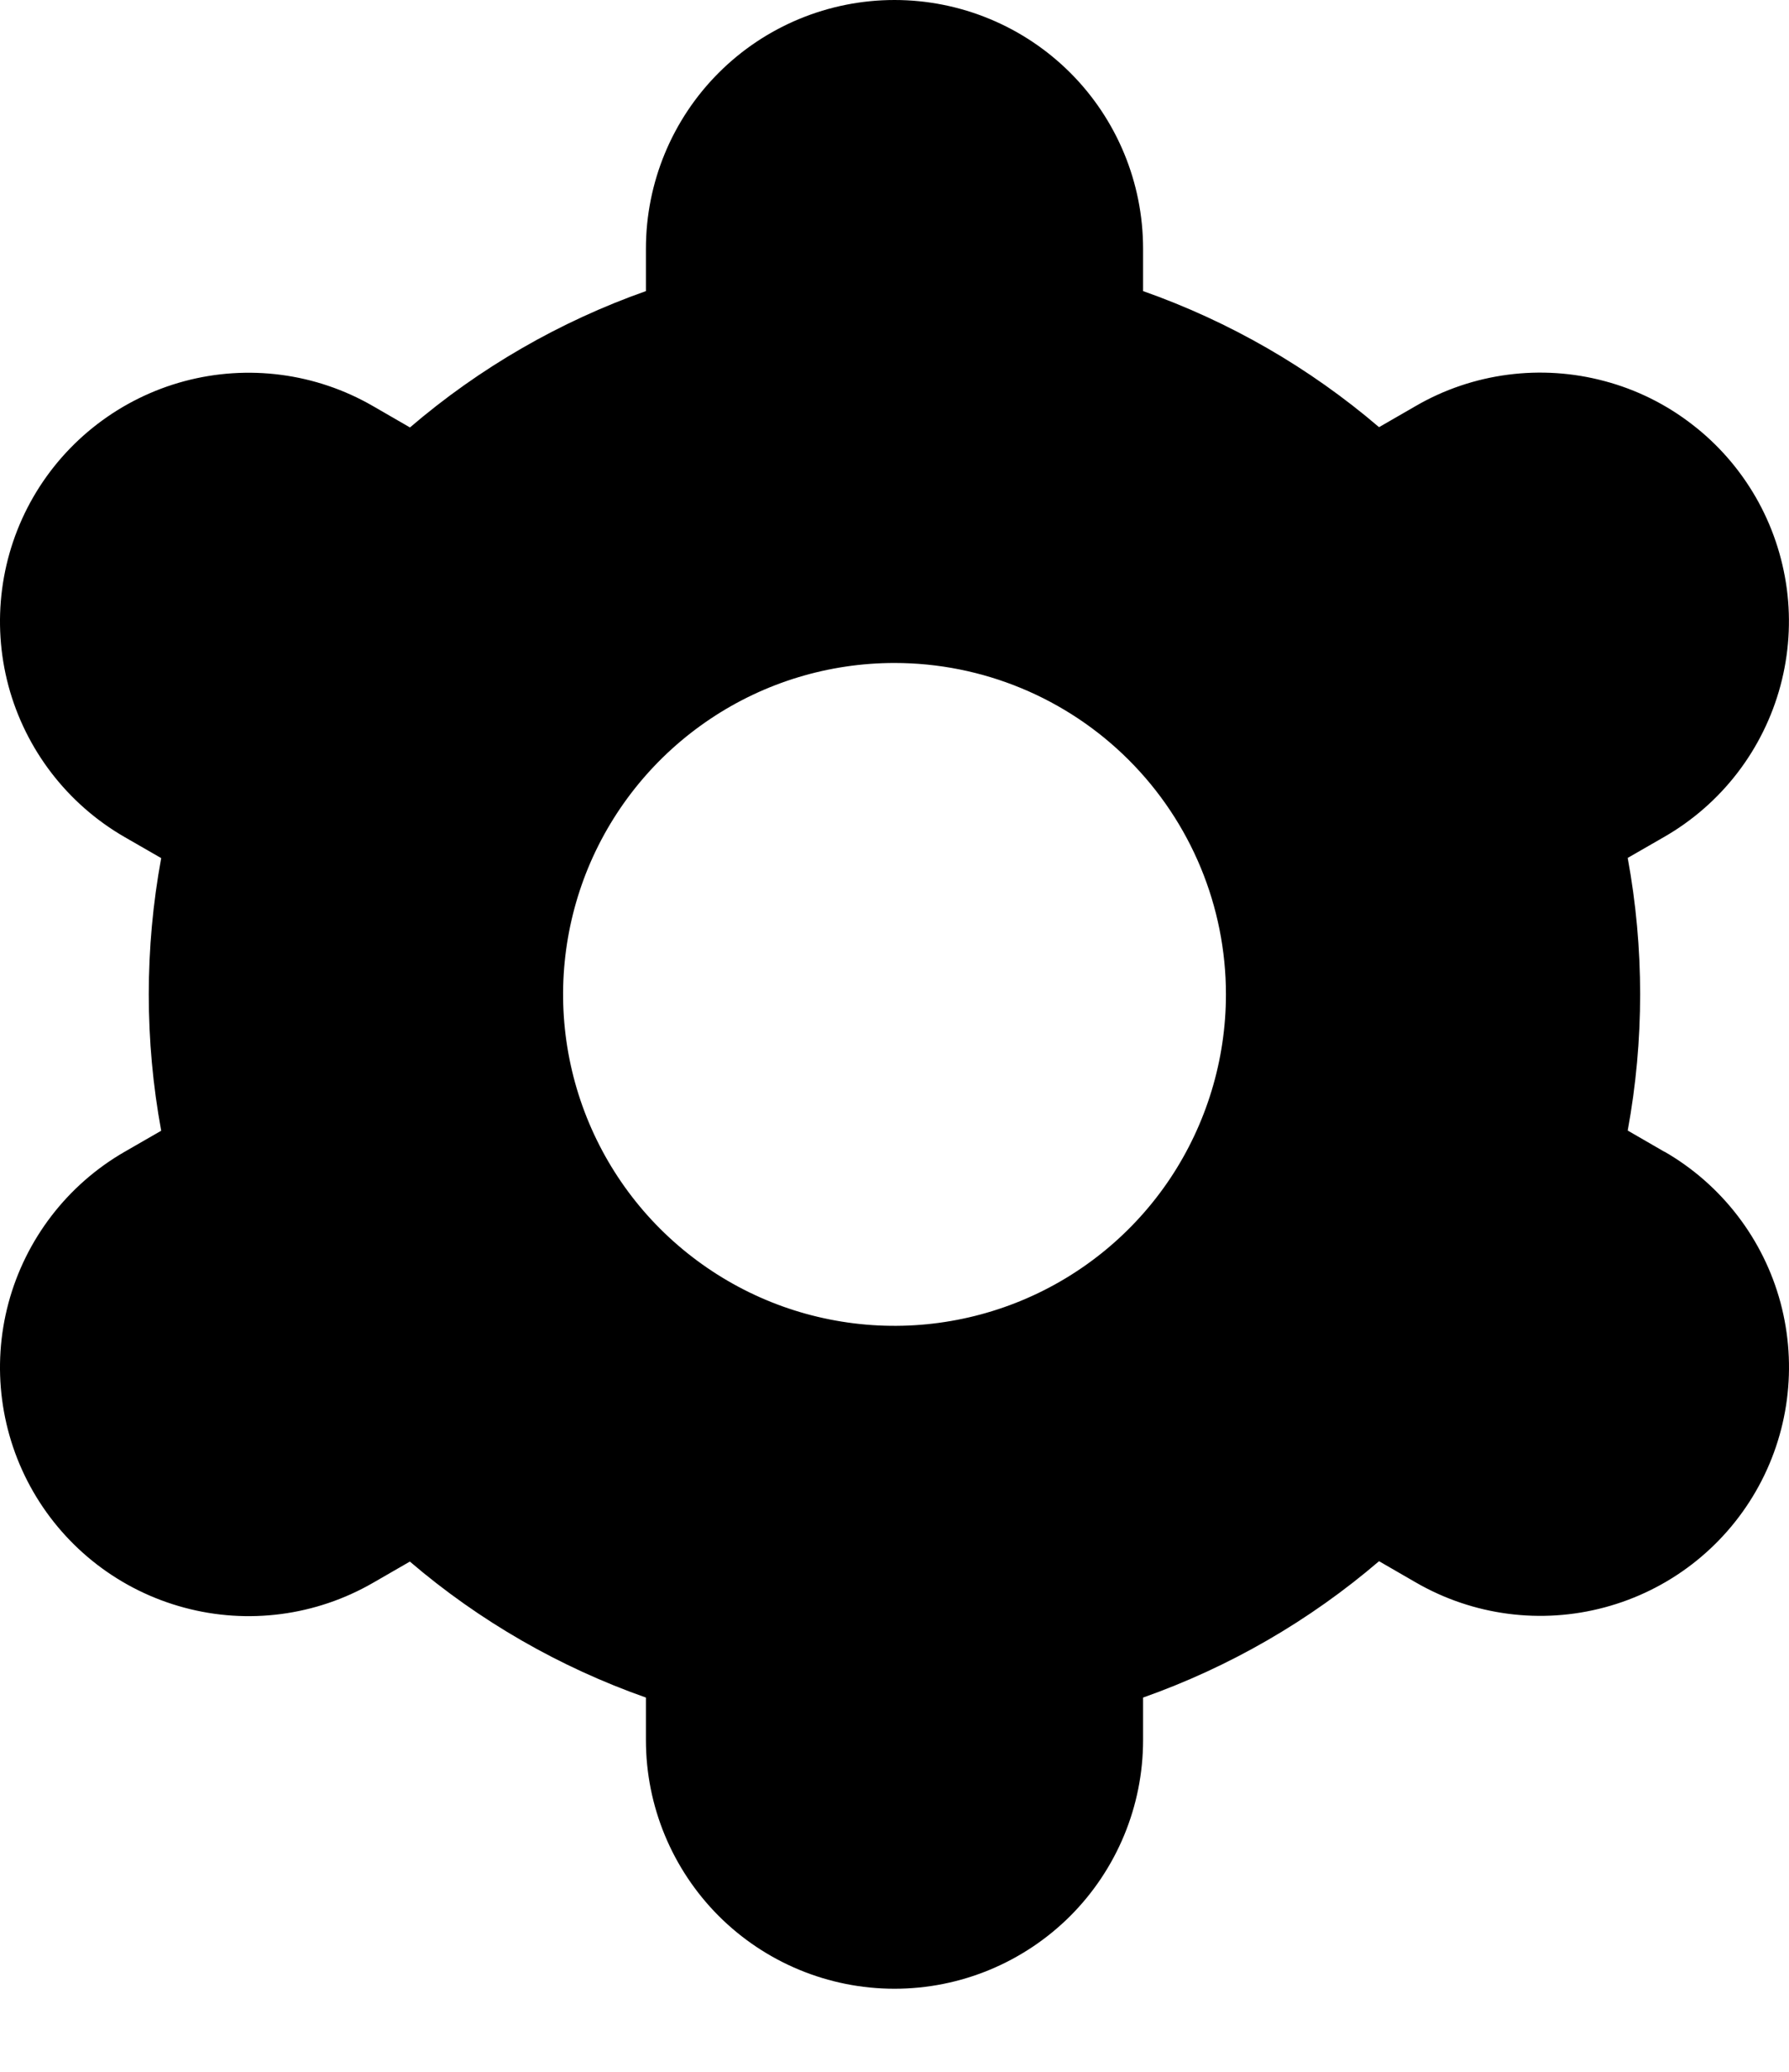 <svg width="19" height="22" viewBox="0 0 19 22" fill="none" xmlns="http://www.w3.org/2000/svg">
<path fill-rule="evenodd" clip-rule="evenodd" d="M17.678 12.231L17.287 12.005C17.463 11.048 17.463 10.067 17.287 9.11L17.678 8.885C17.978 8.712 18.242 8.481 18.453 8.206C18.664 7.931 18.819 7.617 18.909 7.282C18.999 6.947 19.022 6.597 18.977 6.254C18.931 5.91 18.819 5.578 18.646 5.278C18.472 4.977 18.242 4.714 17.966 4.503C17.691 4.291 17.377 4.136 17.042 4.047C16.707 3.957 16.358 3.934 16.014 3.979C15.67 4.024 15.338 4.136 15.038 4.31L14.646 4.536C13.907 3.904 13.057 3.414 12.14 3.091V2.64C12.14 1.94 11.862 1.268 11.367 0.773C10.871 0.278 10.2 0 9.5 0C8.8 0 8.128 0.278 7.633 0.773C7.138 1.268 6.86 1.94 6.86 2.64V3.091C5.943 3.415 5.093 3.906 4.354 4.539L3.961 4.312C3.354 3.961 2.633 3.867 1.957 4.048C1.28 4.23 0.703 4.673 0.353 5.279C0.003 5.886 -0.091 6.607 0.09 7.284C0.272 7.96 0.715 8.537 1.321 8.887L1.712 9.112C1.536 10.069 1.536 11.05 1.712 12.007L1.321 12.232C0.715 12.582 0.272 13.159 0.09 13.836C-0.091 14.512 0.003 15.233 0.353 15.84C0.703 16.447 1.28 16.89 1.957 17.071C2.633 17.253 3.354 17.158 3.961 16.808L4.353 16.582C5.092 17.214 5.943 17.703 6.86 18.026V18.478C6.86 19.178 7.138 19.849 7.633 20.345C8.128 20.84 8.8 21.118 9.5 21.118C10.2 21.118 10.871 20.84 11.367 20.345C11.862 19.849 12.14 19.178 12.14 18.478V18.026C13.057 17.702 13.907 17.211 14.646 16.578L15.039 16.805C15.646 17.155 16.367 17.25 17.043 17.068C17.72 16.887 18.297 16.444 18.647 15.837C18.997 15.231 19.091 14.51 18.91 13.833C18.728 13.156 18.285 12.58 17.679 12.23L17.678 12.231ZM7.545 7.633C8.123 7.246 8.804 7.04 9.5 7.04C10.434 7.04 11.329 7.411 11.989 8.071C12.649 8.731 13.02 9.626 13.02 10.559C13.02 11.255 12.813 11.936 12.427 12.515C12.04 13.094 11.49 13.545 10.847 13.811C10.204 14.077 9.496 14.147 8.813 14.011C8.131 13.876 7.504 13.54 7.011 13.048C6.519 12.556 6.184 11.929 6.048 11.246C5.912 10.563 5.982 9.856 6.248 9.212C6.515 8.569 6.966 8.02 7.545 7.633Z" fill="black"/>
</svg>
